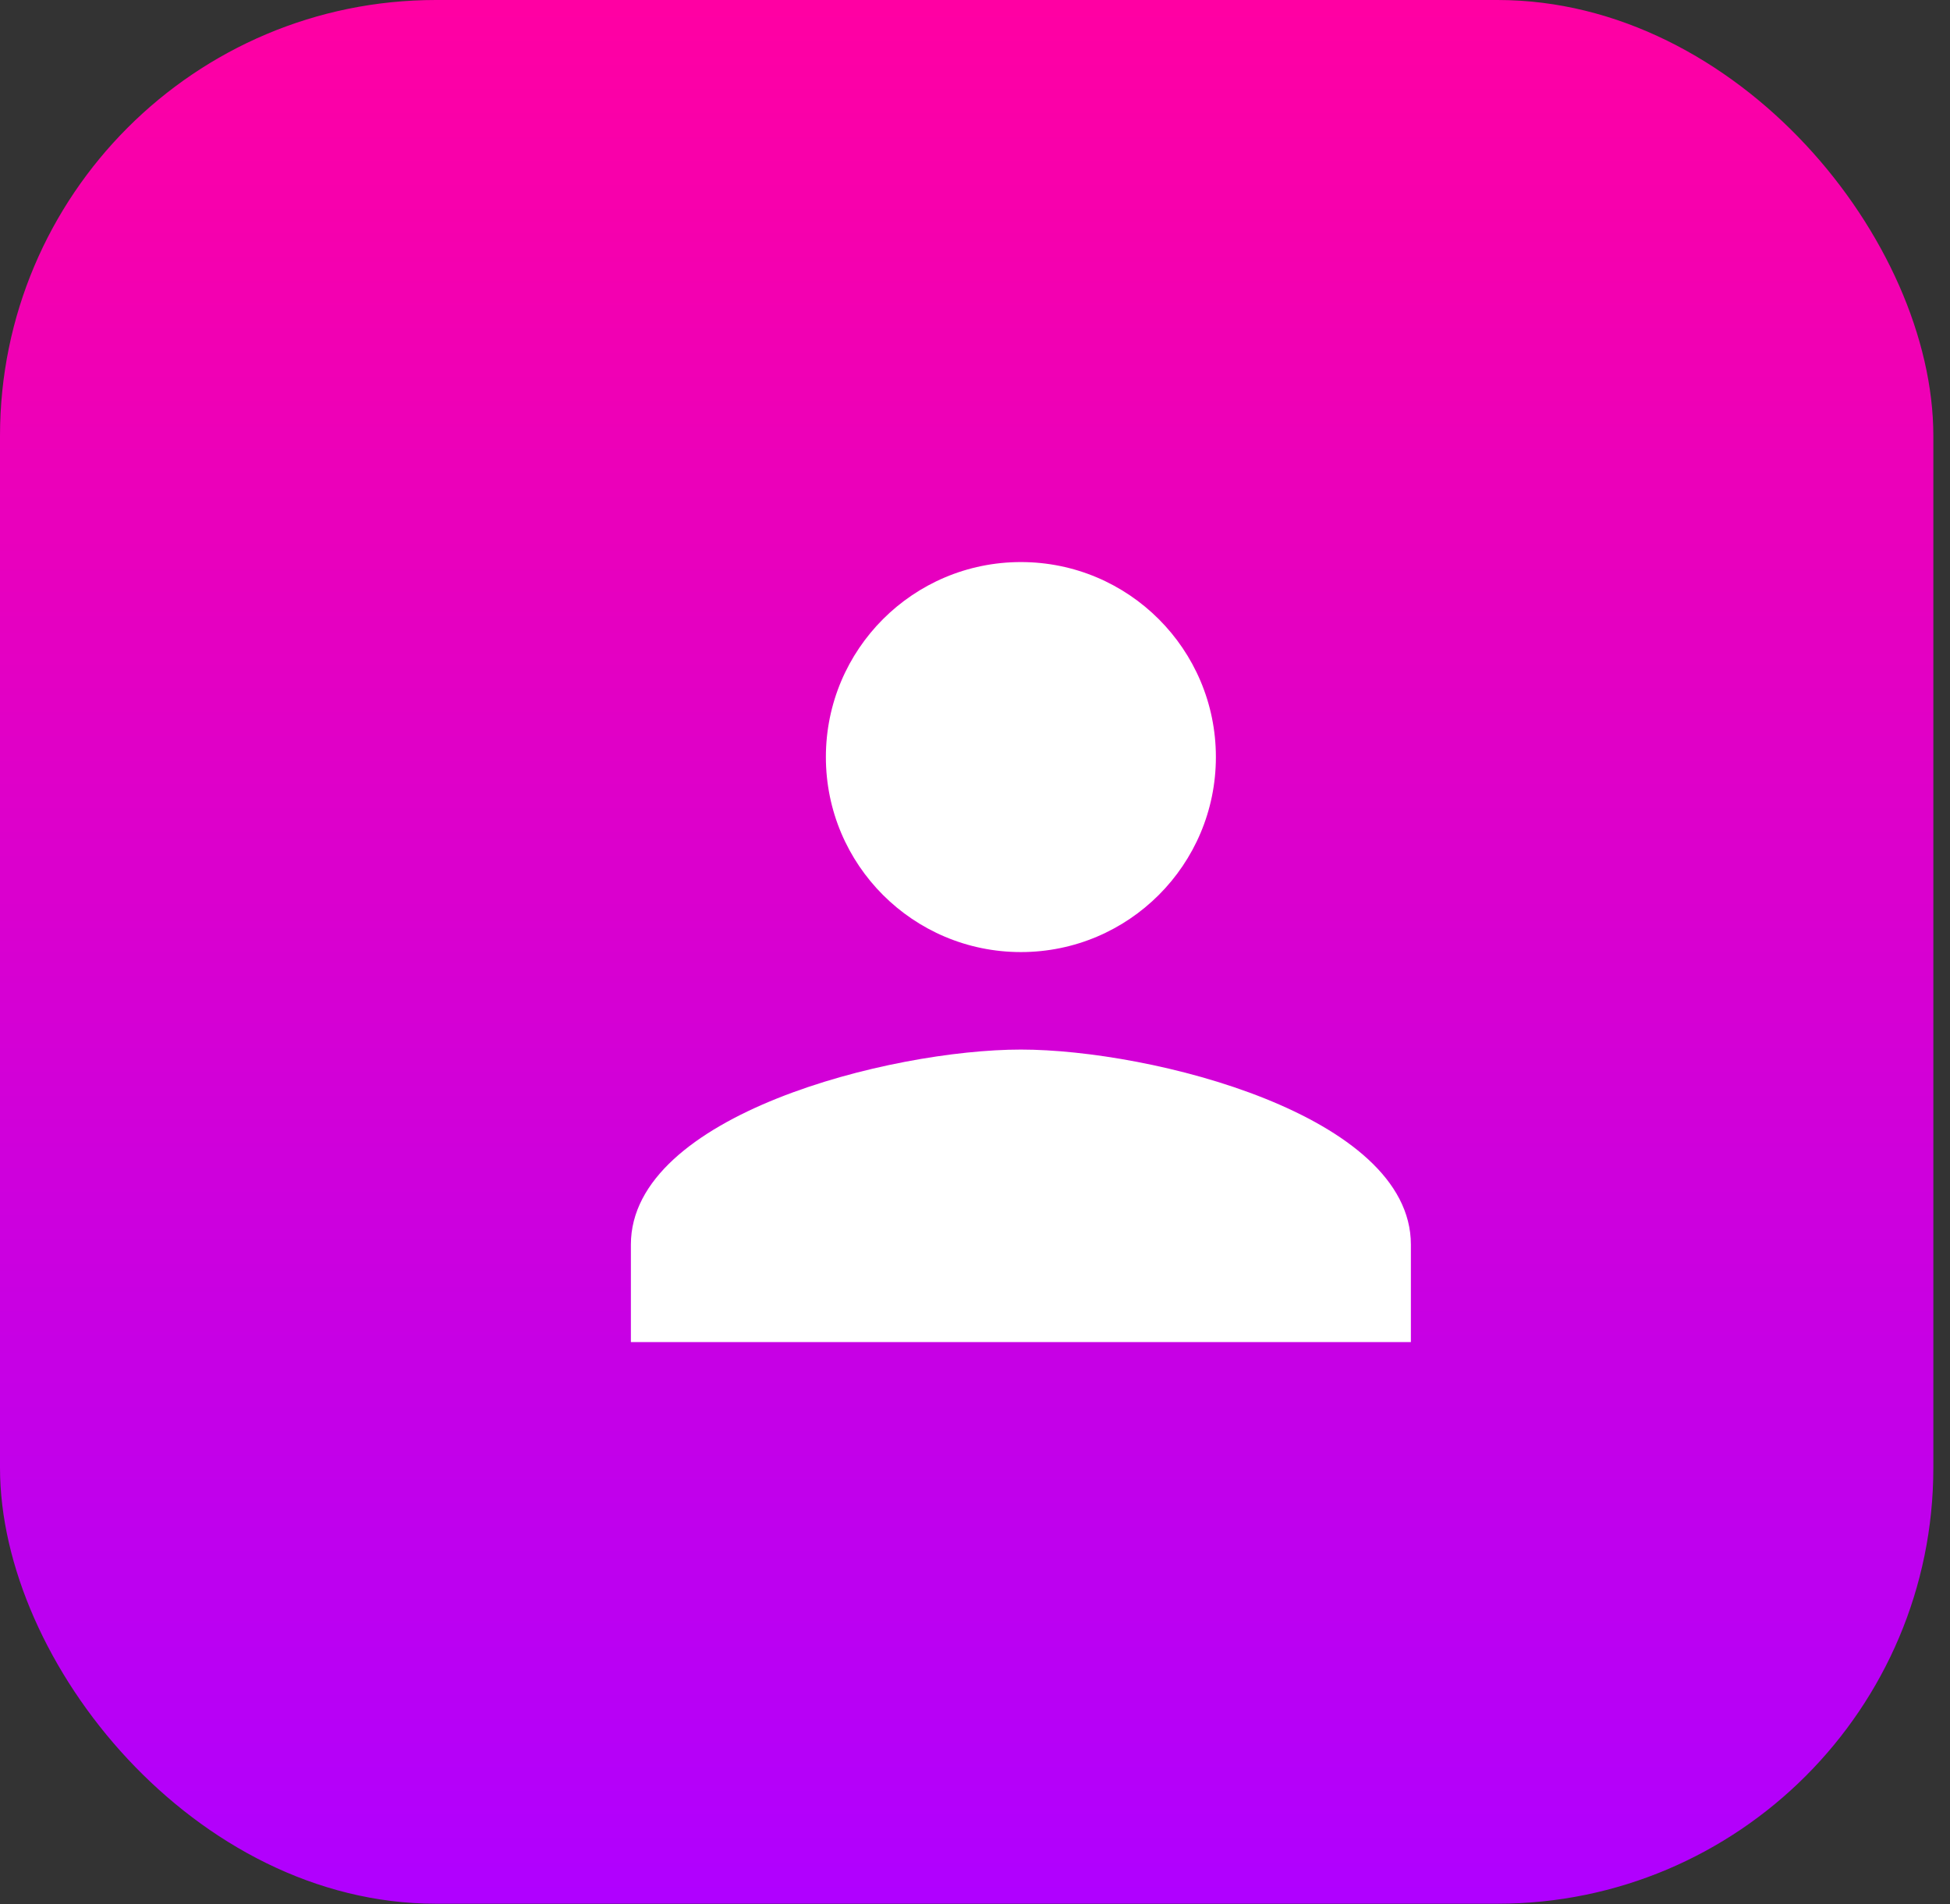 <?xml version="1.0" encoding="UTF-8"?>
<svg width="85px" height="83px" viewBox="0 0 85 83" version="1.1" xmlns="http://www.w3.org/2000/svg" xmlns:xlink="http://www.w3.org/1999/xlink">
    <rect x="0" y="0" width="85" height="83" fill="#333333" stroke="none"/>
    <!-- Generator: Sketch 42 (36781) - http://www.bohemiancoding.com/sketch -->
    <title>Group 4</title>
    <desc>Created with Sketch.</desc>
    <defs>
        <linearGradient x1="50%" y1="0%" x2="50%" y2="100%" id="linearGradient-1">
            <stop stop-color="#FF00A3" offset="0%"></stop>
            <stop stop-color="#B000FF" offset="100%"></stop>
        </linearGradient>
    </defs>
    <g id="Page-1" stroke="none" stroke-width="1" fill="none" fill-rule="evenodd">
        <g id="Mobile-Portrait" transform="translate(-235, -149)">
            <g id="Group-2-Copy" transform="translate(129, 149)">
                <g id="Group-4" transform="translate(106, 0)">
                    <g id="Group-3-Copy" fill="url(#linearGradient-1)">
                        <rect id="Rectangle-10" x="2.96926989e-14" y="0" width="84.274" height="82.982" rx="19"></rect>
                    </g>
                    <g id="ic_person_black_24px" transform="translate(27, 24)" fill-rule="nonzero" fill="#FFFFFF">
                        <g id="Group">
                            <path d="M17.5,17.5 C22.196,17.5 26,13.696 26,9 C26,4.304 22.196,0.5 17.5,0.5 C12.804,0.5 9,4.304 9,9 C9,13.696 12.804,17.5 17.5,17.5 Z M17.5,21.75 C11.826,21.75 0.5,24.598 0.5,30.25 L0.5,34.5 L34.5,34.5 L34.5,30.25 C34.5,24.598 23.174,21.75 17.5,21.75 Z" id="Shape"></path>
                        </g>
                    </g>
                </g>
            </g>
        </g>
    </g>
</svg>